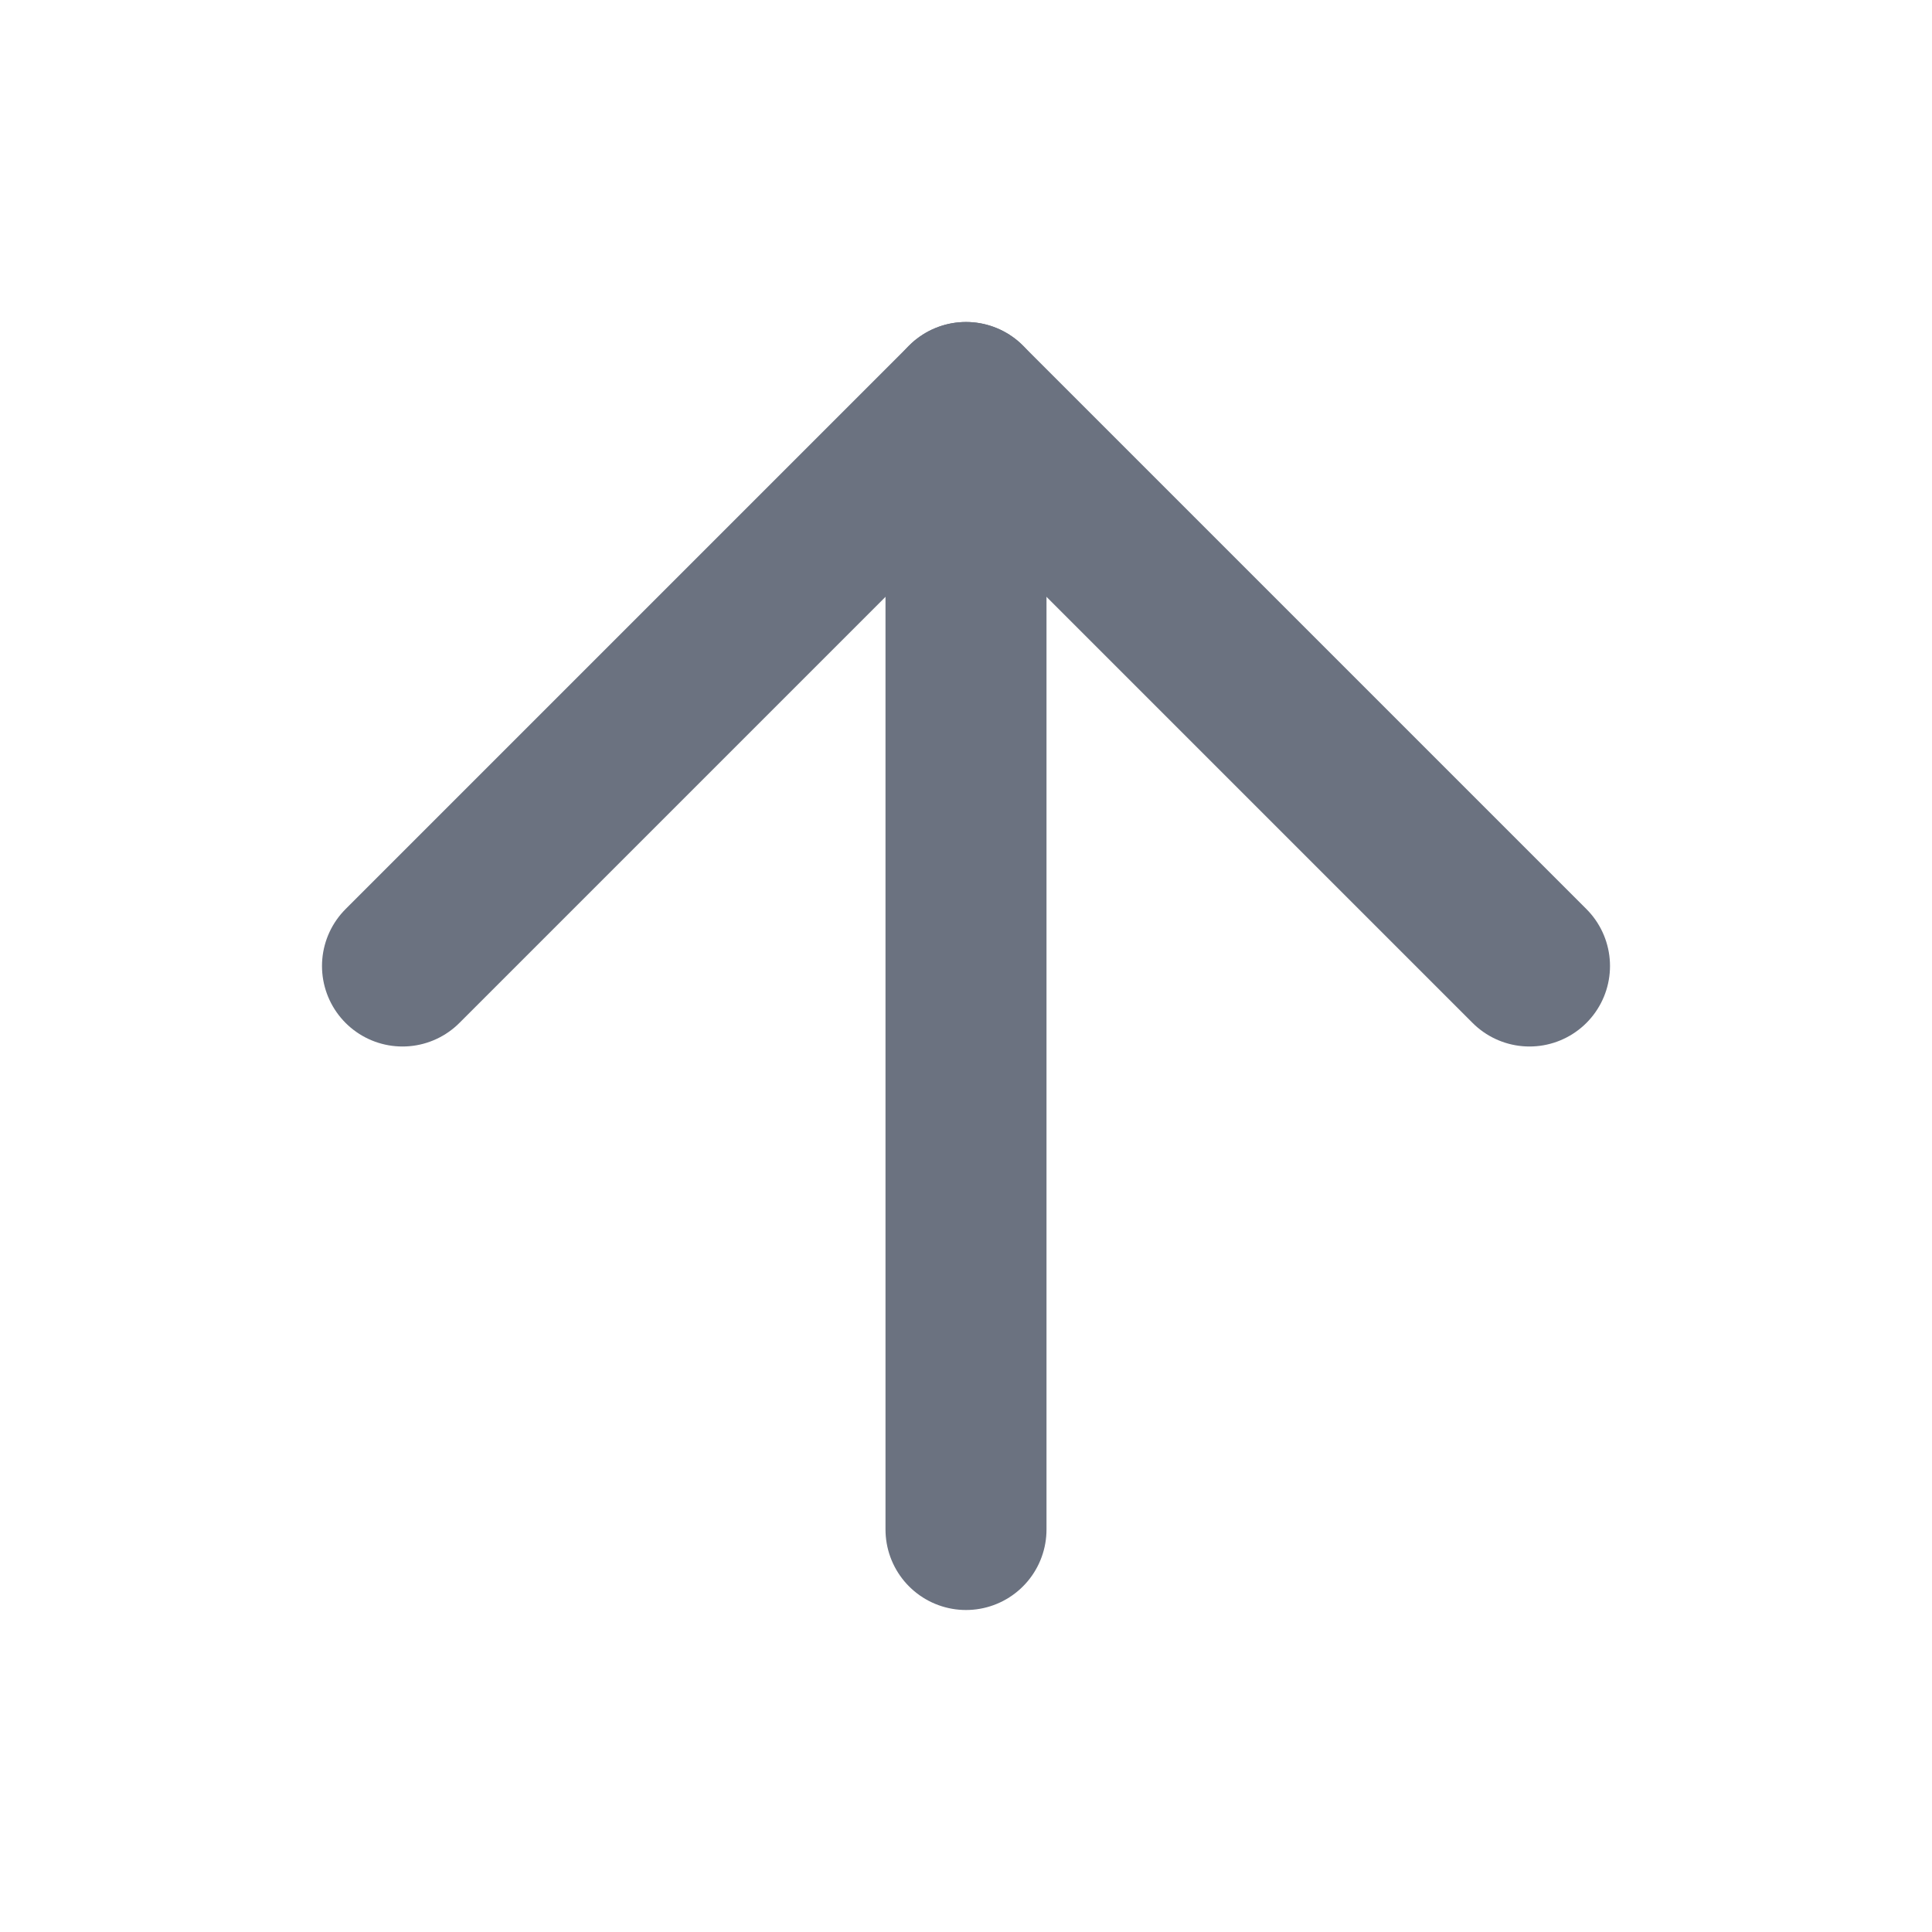 <svg xmlns="http://www.w3.org/2000/svg" width="24" height="24" viewBox="0 0 24 24" fill="none" stroke="#6b7280" stroke-width="2" stroke-linecap="round" stroke-linejoin="round" class="lucide lucide-arrow-up"><path d="m5 12 7-7 7 7"/><path d="M12 19V5"/></svg>